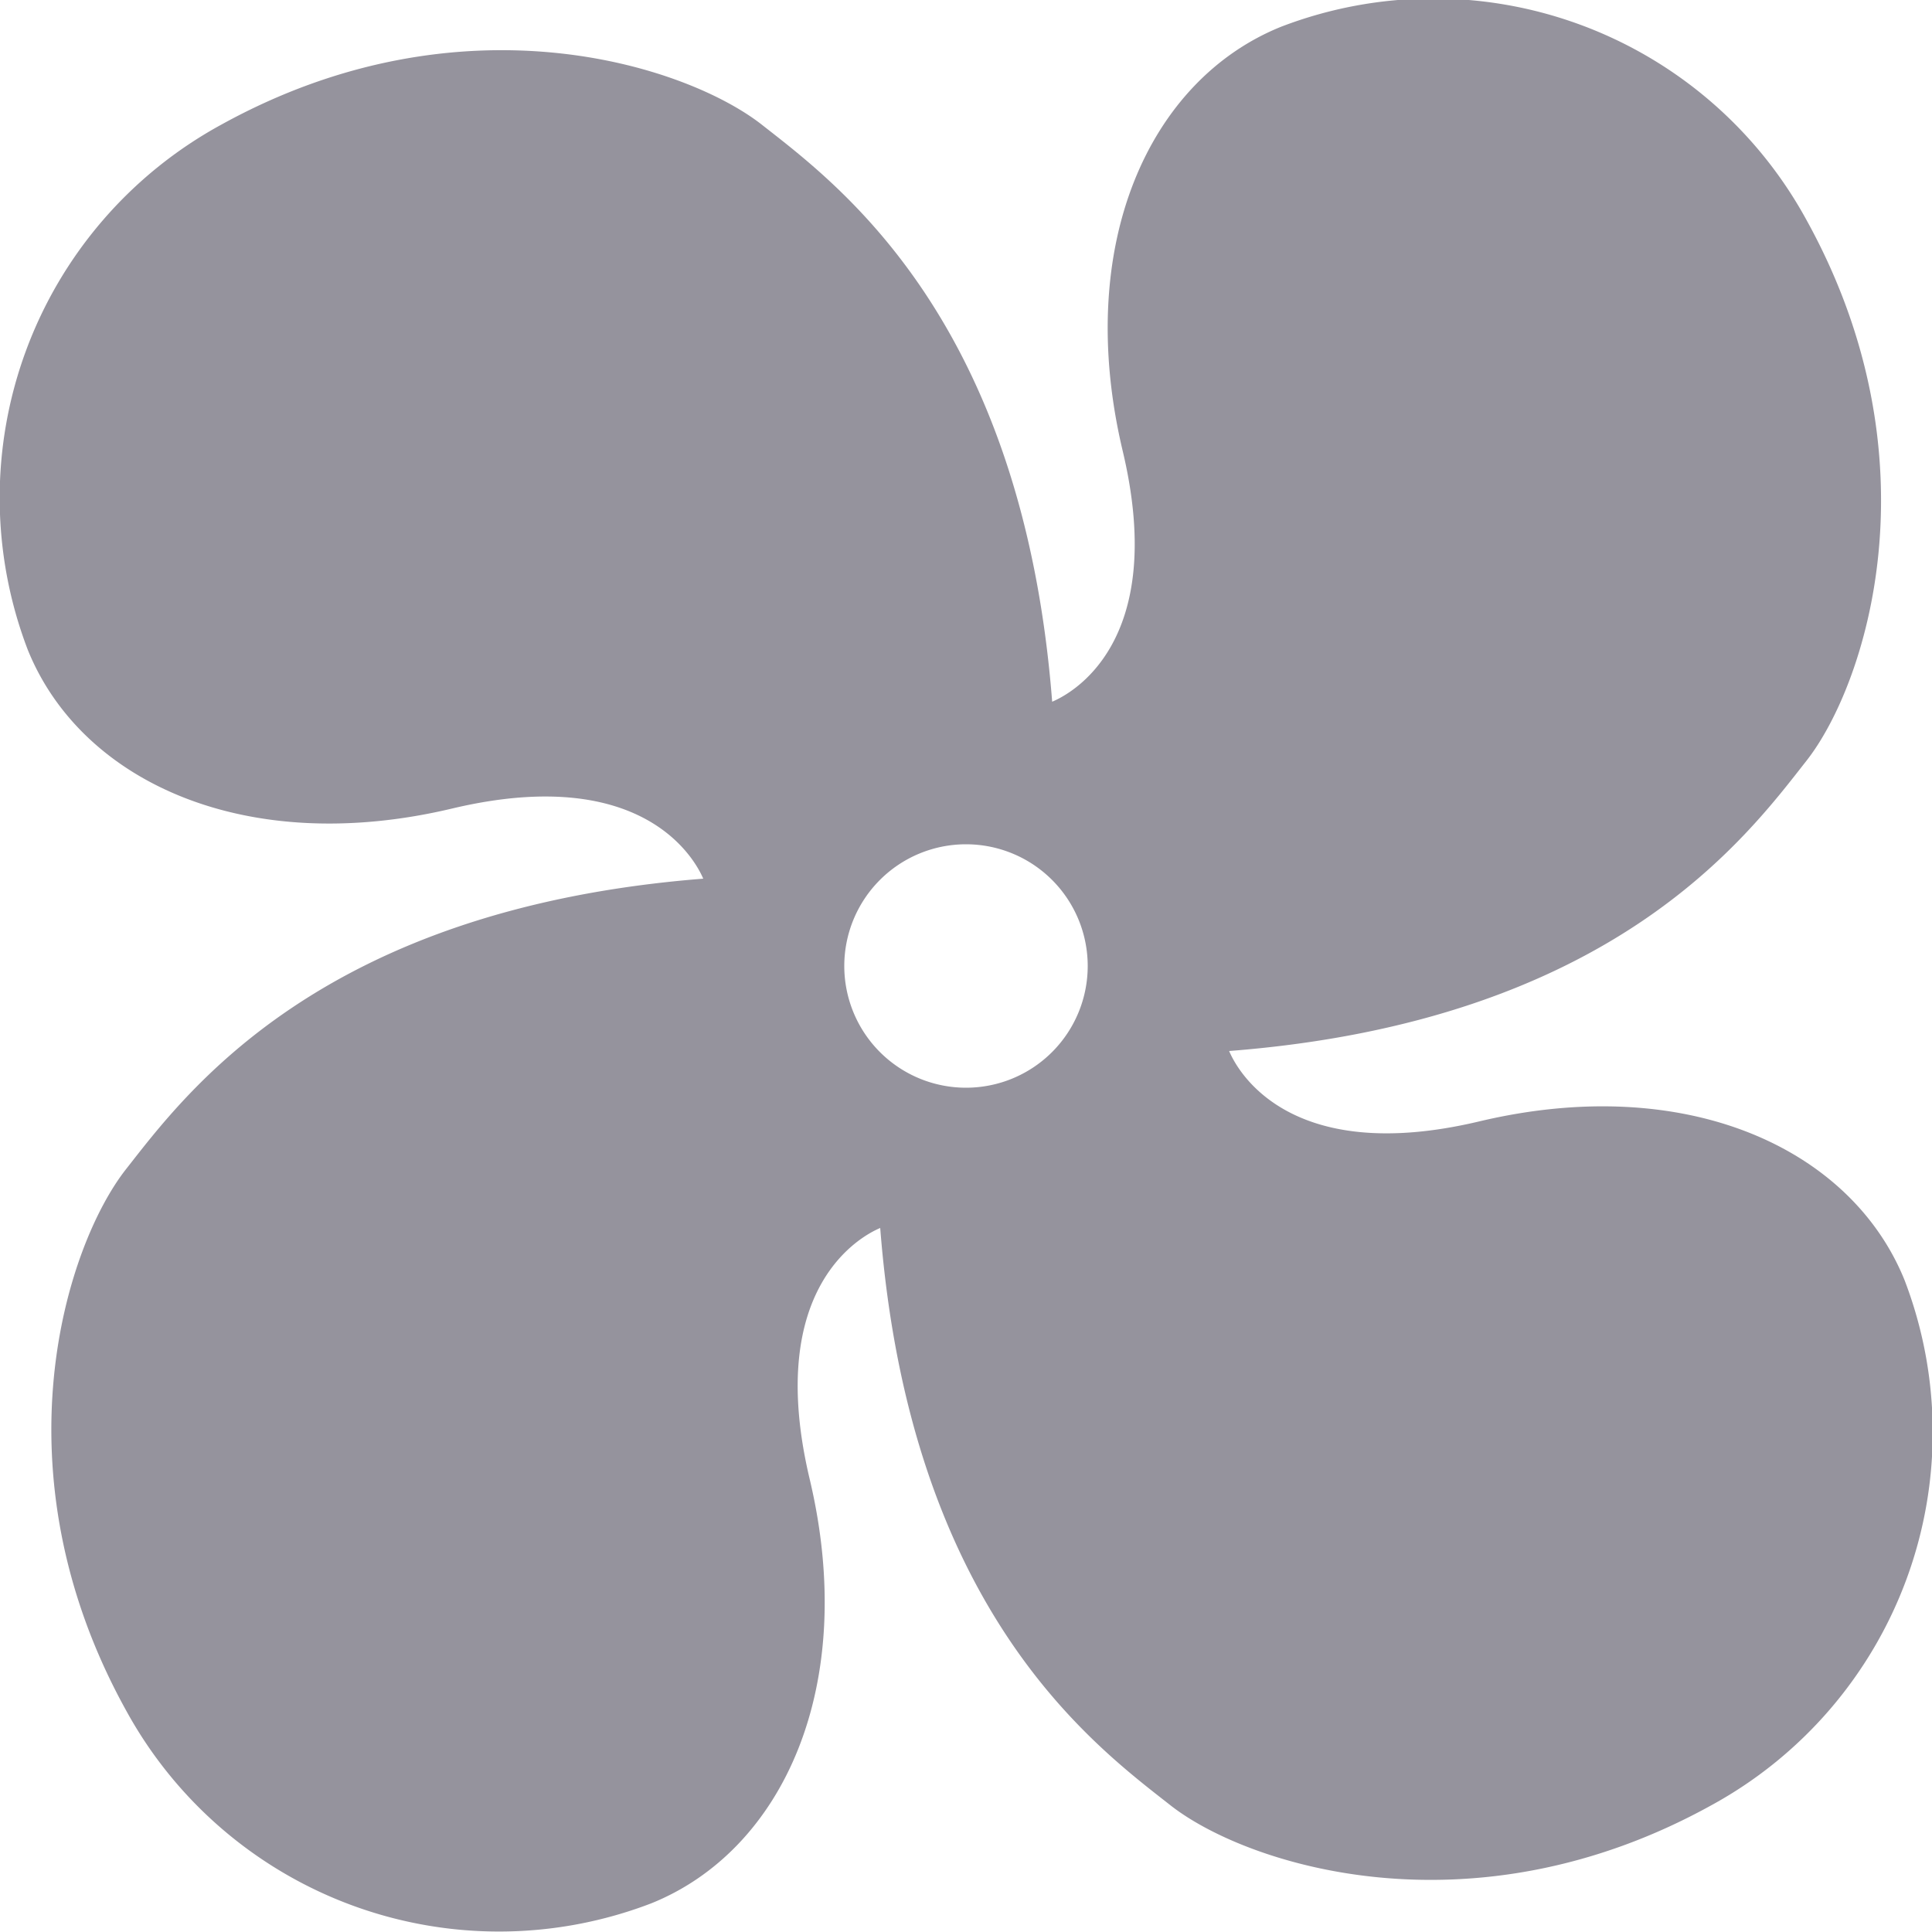 <svg id="Layer_1" data-name="Layer 1" xmlns="http://www.w3.org/2000/svg" viewBox="0 0 50 50"><defs><style>.cls-1{fill:#95939d;}</style></defs><path class="cls-1" d="M49.29,33.13c-1.38-3.41-5.64-5.38-11-4.11-5,1.19-6.3-1.39-6.48-1.82,9.91-.77,13.4-5.55,14.94-7.51s3.44-7.78,0-14a11,11,0,0,0-13.59-5c-3.41,1.37-5.38,5.64-4.1,11,1.18,5-1.4,6.29-1.83,6.47-.77-9.9-5.55-13.39-7.51-14.93s-7.78-3.44-14,0a11,11,0,0,0-5,13.59c1.38,3.41,5.64,5.38,11,4.1,5-1.18,6.3,1.4,6.48,1.82-9.91.78-13.4,5.56-14.94,7.52s-3.44,7.78,0,14a11,11,0,0,0,13.59,5c3.41-1.37,5.38-5.63,4.1-11-1.18-5,1.4-6.3,1.83-6.48.77,9.91,5.55,13.4,7.51,14.94s7.78,3.44,14,0A11,11,0,0,0,49.29,33.13ZM25,28.15A3.15,3.15,0,1,1,28.15,25,3.15,3.15,0,0,1,25,28.15Z"/></svg>